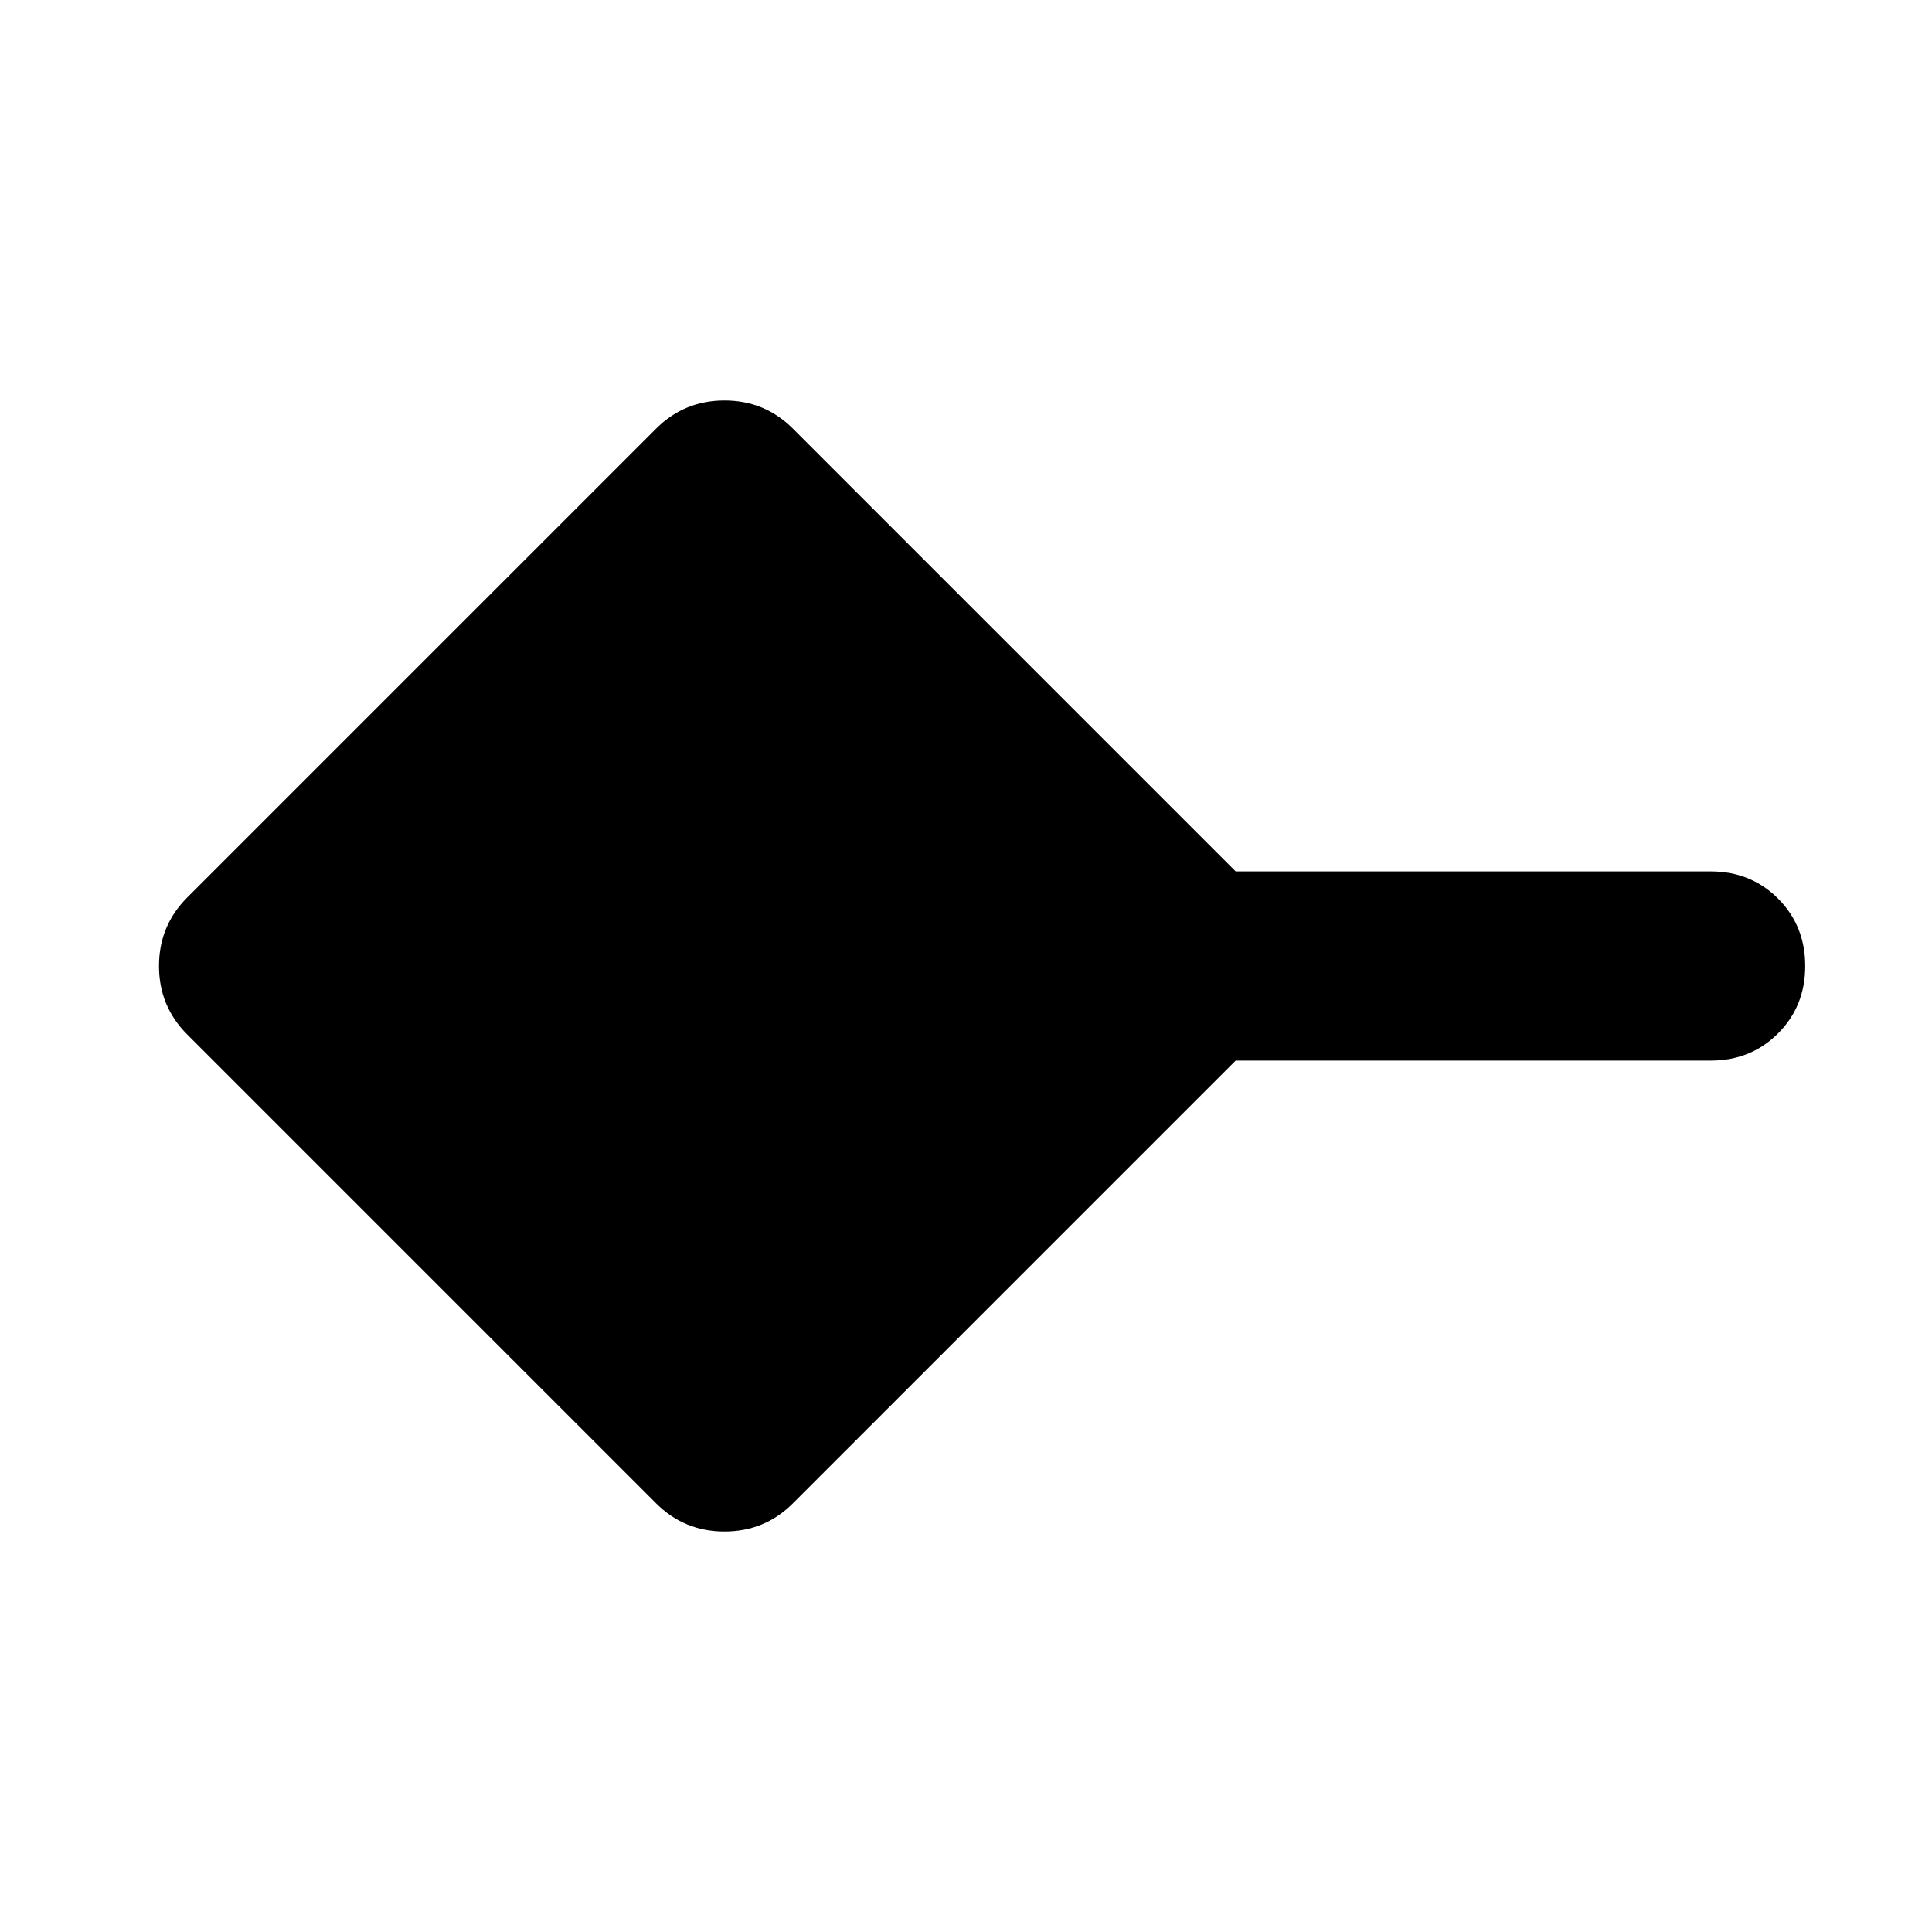 <svg xmlns="http://www.w3.org/2000/svg" width="48" height="48" viewBox="0 96 960 960"><path d="M326 843 93 610q-14-14-14-34t14-34l233-233q14-14 34-14t34 14l220 220h236q20 0 33.5 13.5T897 576q0 20-13.5 33.5T850 623H614L394 843q-14 14-34 14t-34-14Z"/></svg>